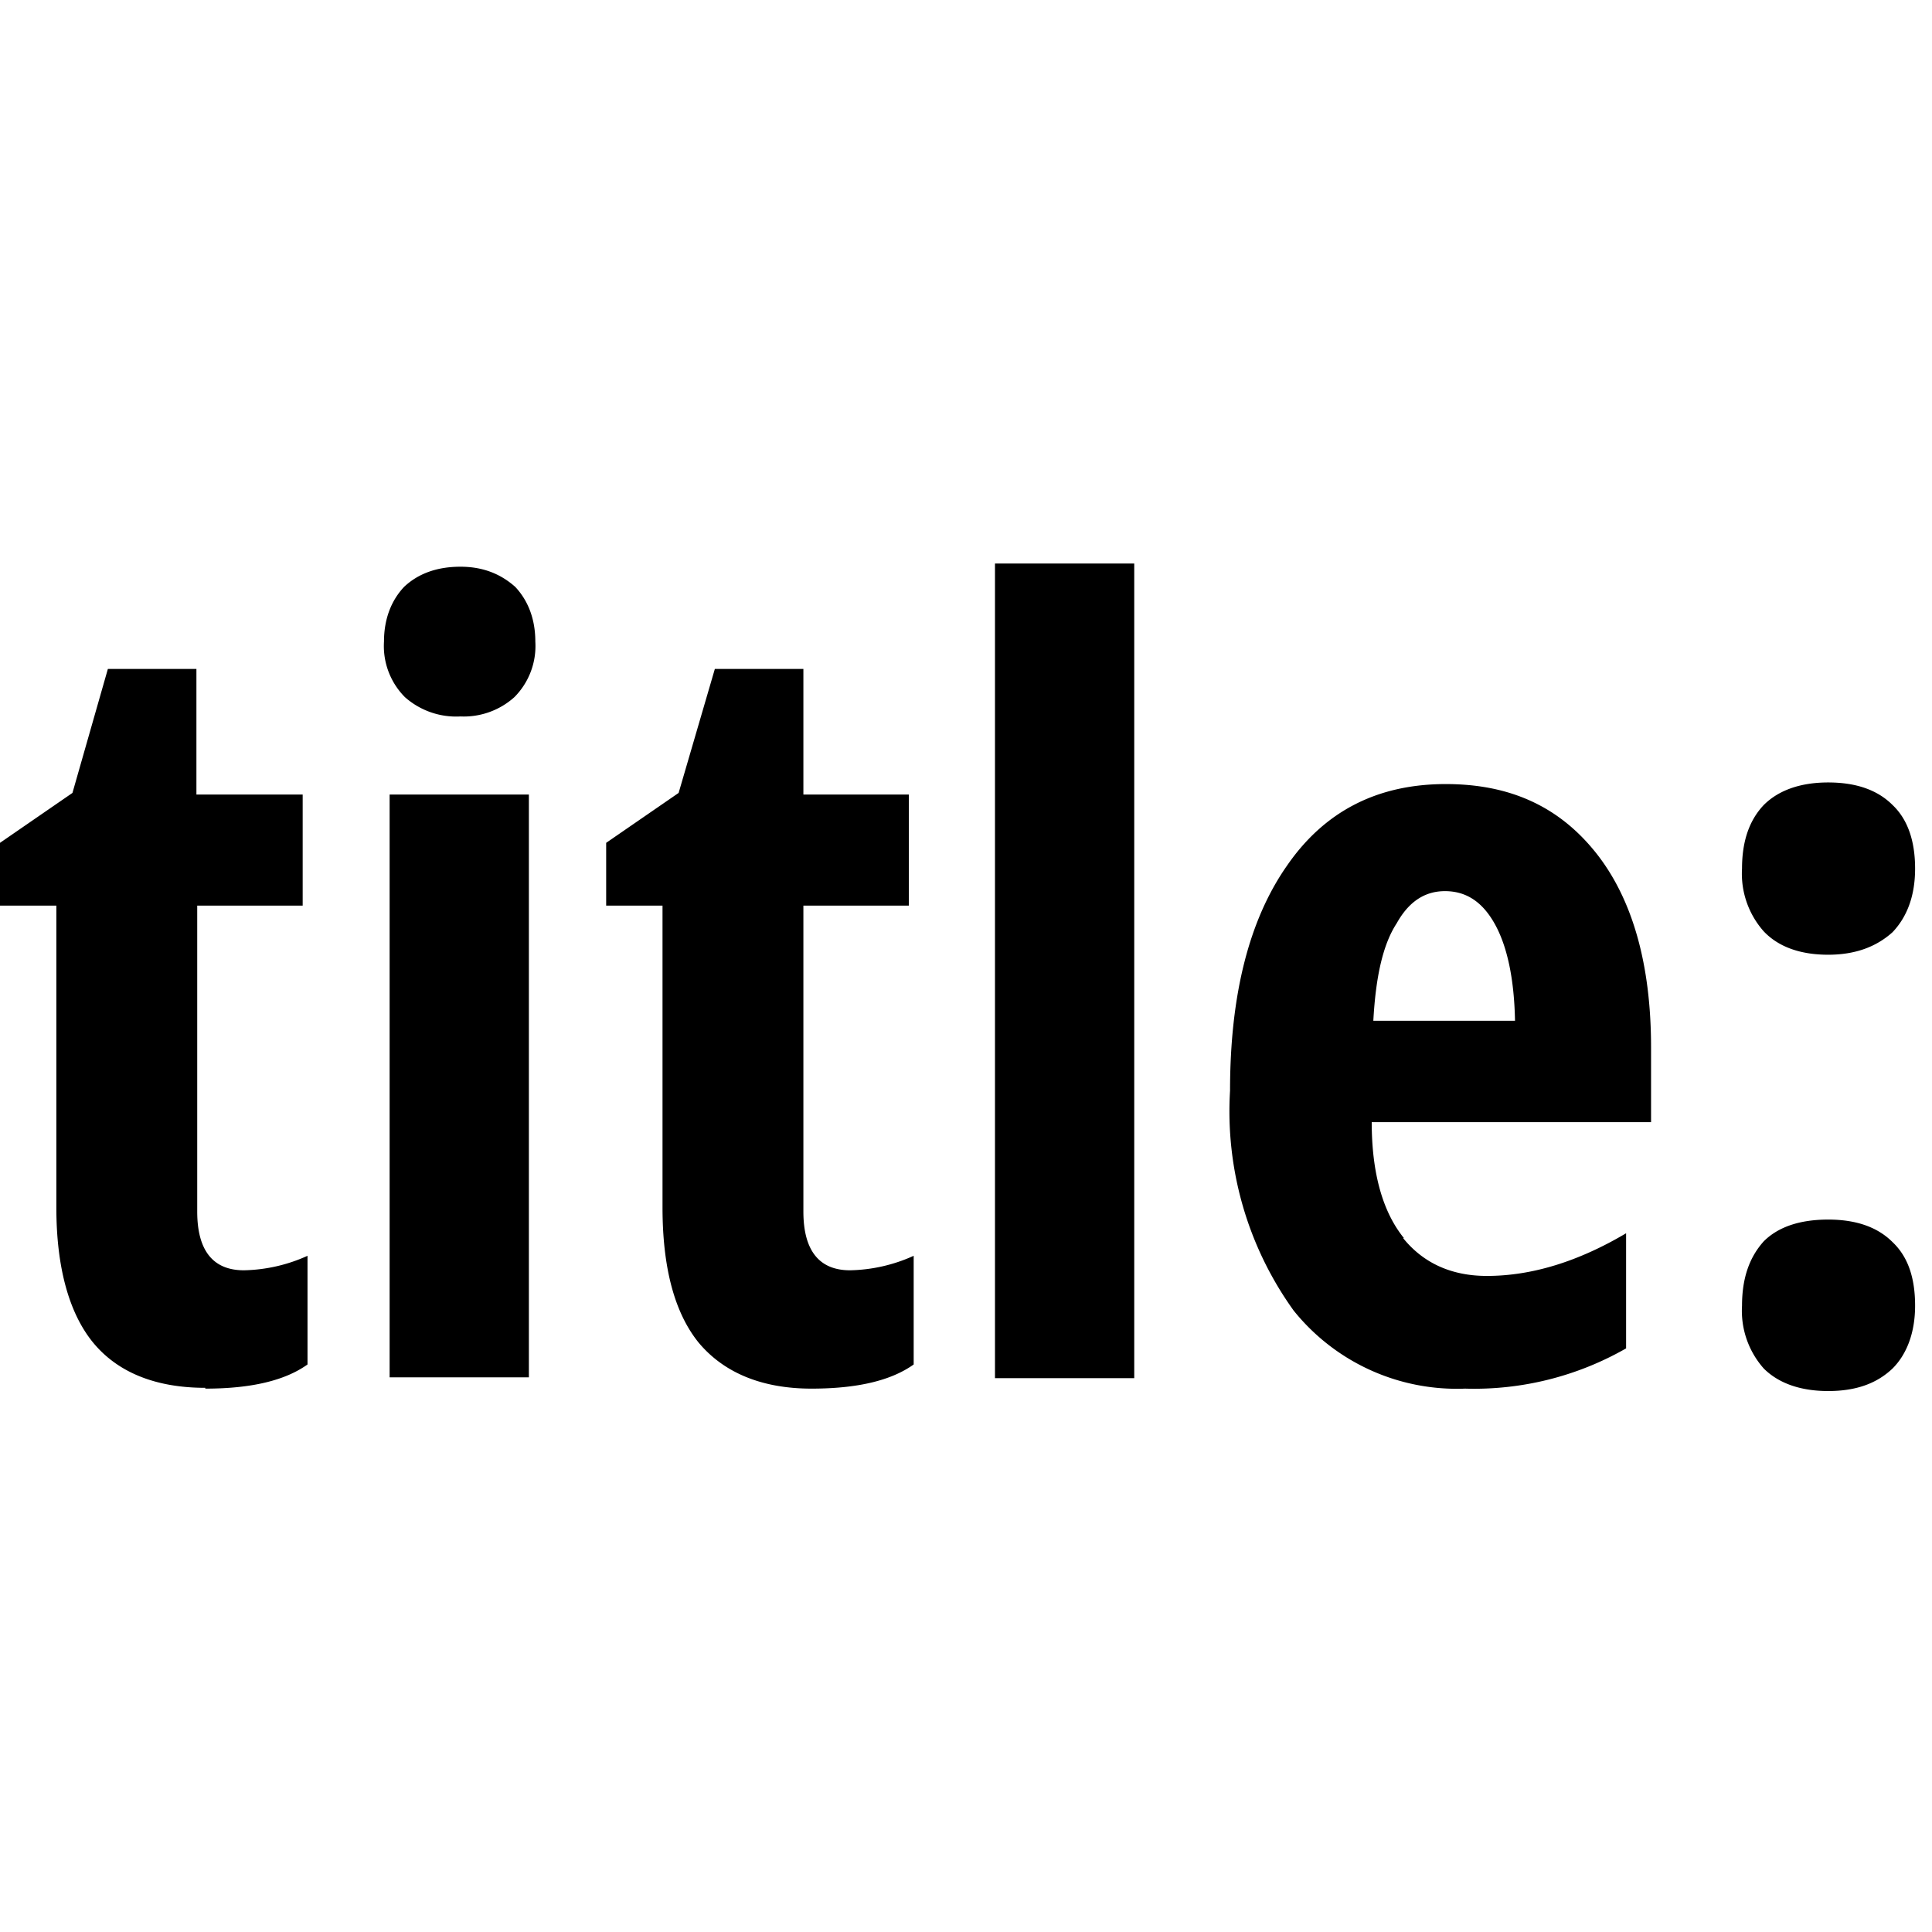 <svg xmlns="http://www.w3.org/2000/svg" viewBox="0 0 24 24">
  <path d="M22.71 11.86c-.35 0-.62-.1-.8-.29a1.08 1.08 0 0 1-.27-.78c0-.34.09-.6.27-.79.18-.18.45-.28.8-.28.36 0 .62.1.8.28.19.18.28.45.28.79s-.1.6-.28.79c-.2.18-.46.28-.8.28Zm-5.28 3.52c.25.31.6.47 1.04.47.56 0 1.14-.18 1.73-.53v1.43a3.8 3.8 0 0 1-2 .5 2.6 2.6 0 0 1-2.13-.97 4.24 4.24 0 0 1-.79-2.73c0-1.2.24-2.13.71-2.8.47-.68 1.13-1.01 1.97-1.01.8 0 1.41.28 1.87.86.45.57.68 1.38.68 2.41v.93h-3.47c0 .64.14 1.12.4 1.44Zm1.39-2.7c-.01-.53-.1-.93-.25-1.2-.15-.27-.35-.41-.62-.41-.25 0-.45.13-.6.4-.17.26-.26.66-.29 1.21h1.76ZM12.36 7h1.73v10.12h-1.73V7Zm-2.28 10.25c-.62 0-1.09-.2-1.4-.57-.3-.37-.45-.93-.45-1.68v-3.75h-.7v-.78l.9-.62.45-1.54h1.1v1.56h1.31v1.38H9.98v3.8c0 .49.2.73.58.73a2 2 0 0 0 .79-.18v1.35c-.28.2-.7.3-1.27.3ZM5.72 8.9a.96.96 0 0 1-.69-.24.9.9 0 0 1-.26-.69c0-.28.09-.51.25-.68.17-.16.4-.25.7-.25.28 0 .5.09.68.25.16.17.25.4.25.68a.9.9 0 0 1-.26.69.94.94 0 0 1-.67.24Zm-3.17 8.34c-.63 0-1.1-.2-1.4-.57C.86 16.31.7 15.75.7 15v-3.75H0v-.78l.9-.62.44-1.54h1.1v1.56h1.32v1.38H2.45v3.8c0 .49.2.73.58.73a2 2 0 0 0 .79-.18v1.35c-.28.2-.7.3-1.27.3Zm4.02-.13H4.84V9.87h1.73v7.25Zm16.14-1.96c.36 0 .62.1.8.28.19.18.28.44.28.79 0 .33-.1.6-.28.78-.2.19-.46.28-.8.28-.35 0-.62-.1-.8-.28a1.08 1.08 0 0 1-.27-.78c0-.34.09-.6.27-.8.18-.18.45-.27.8-.27Z"/>
</svg>
